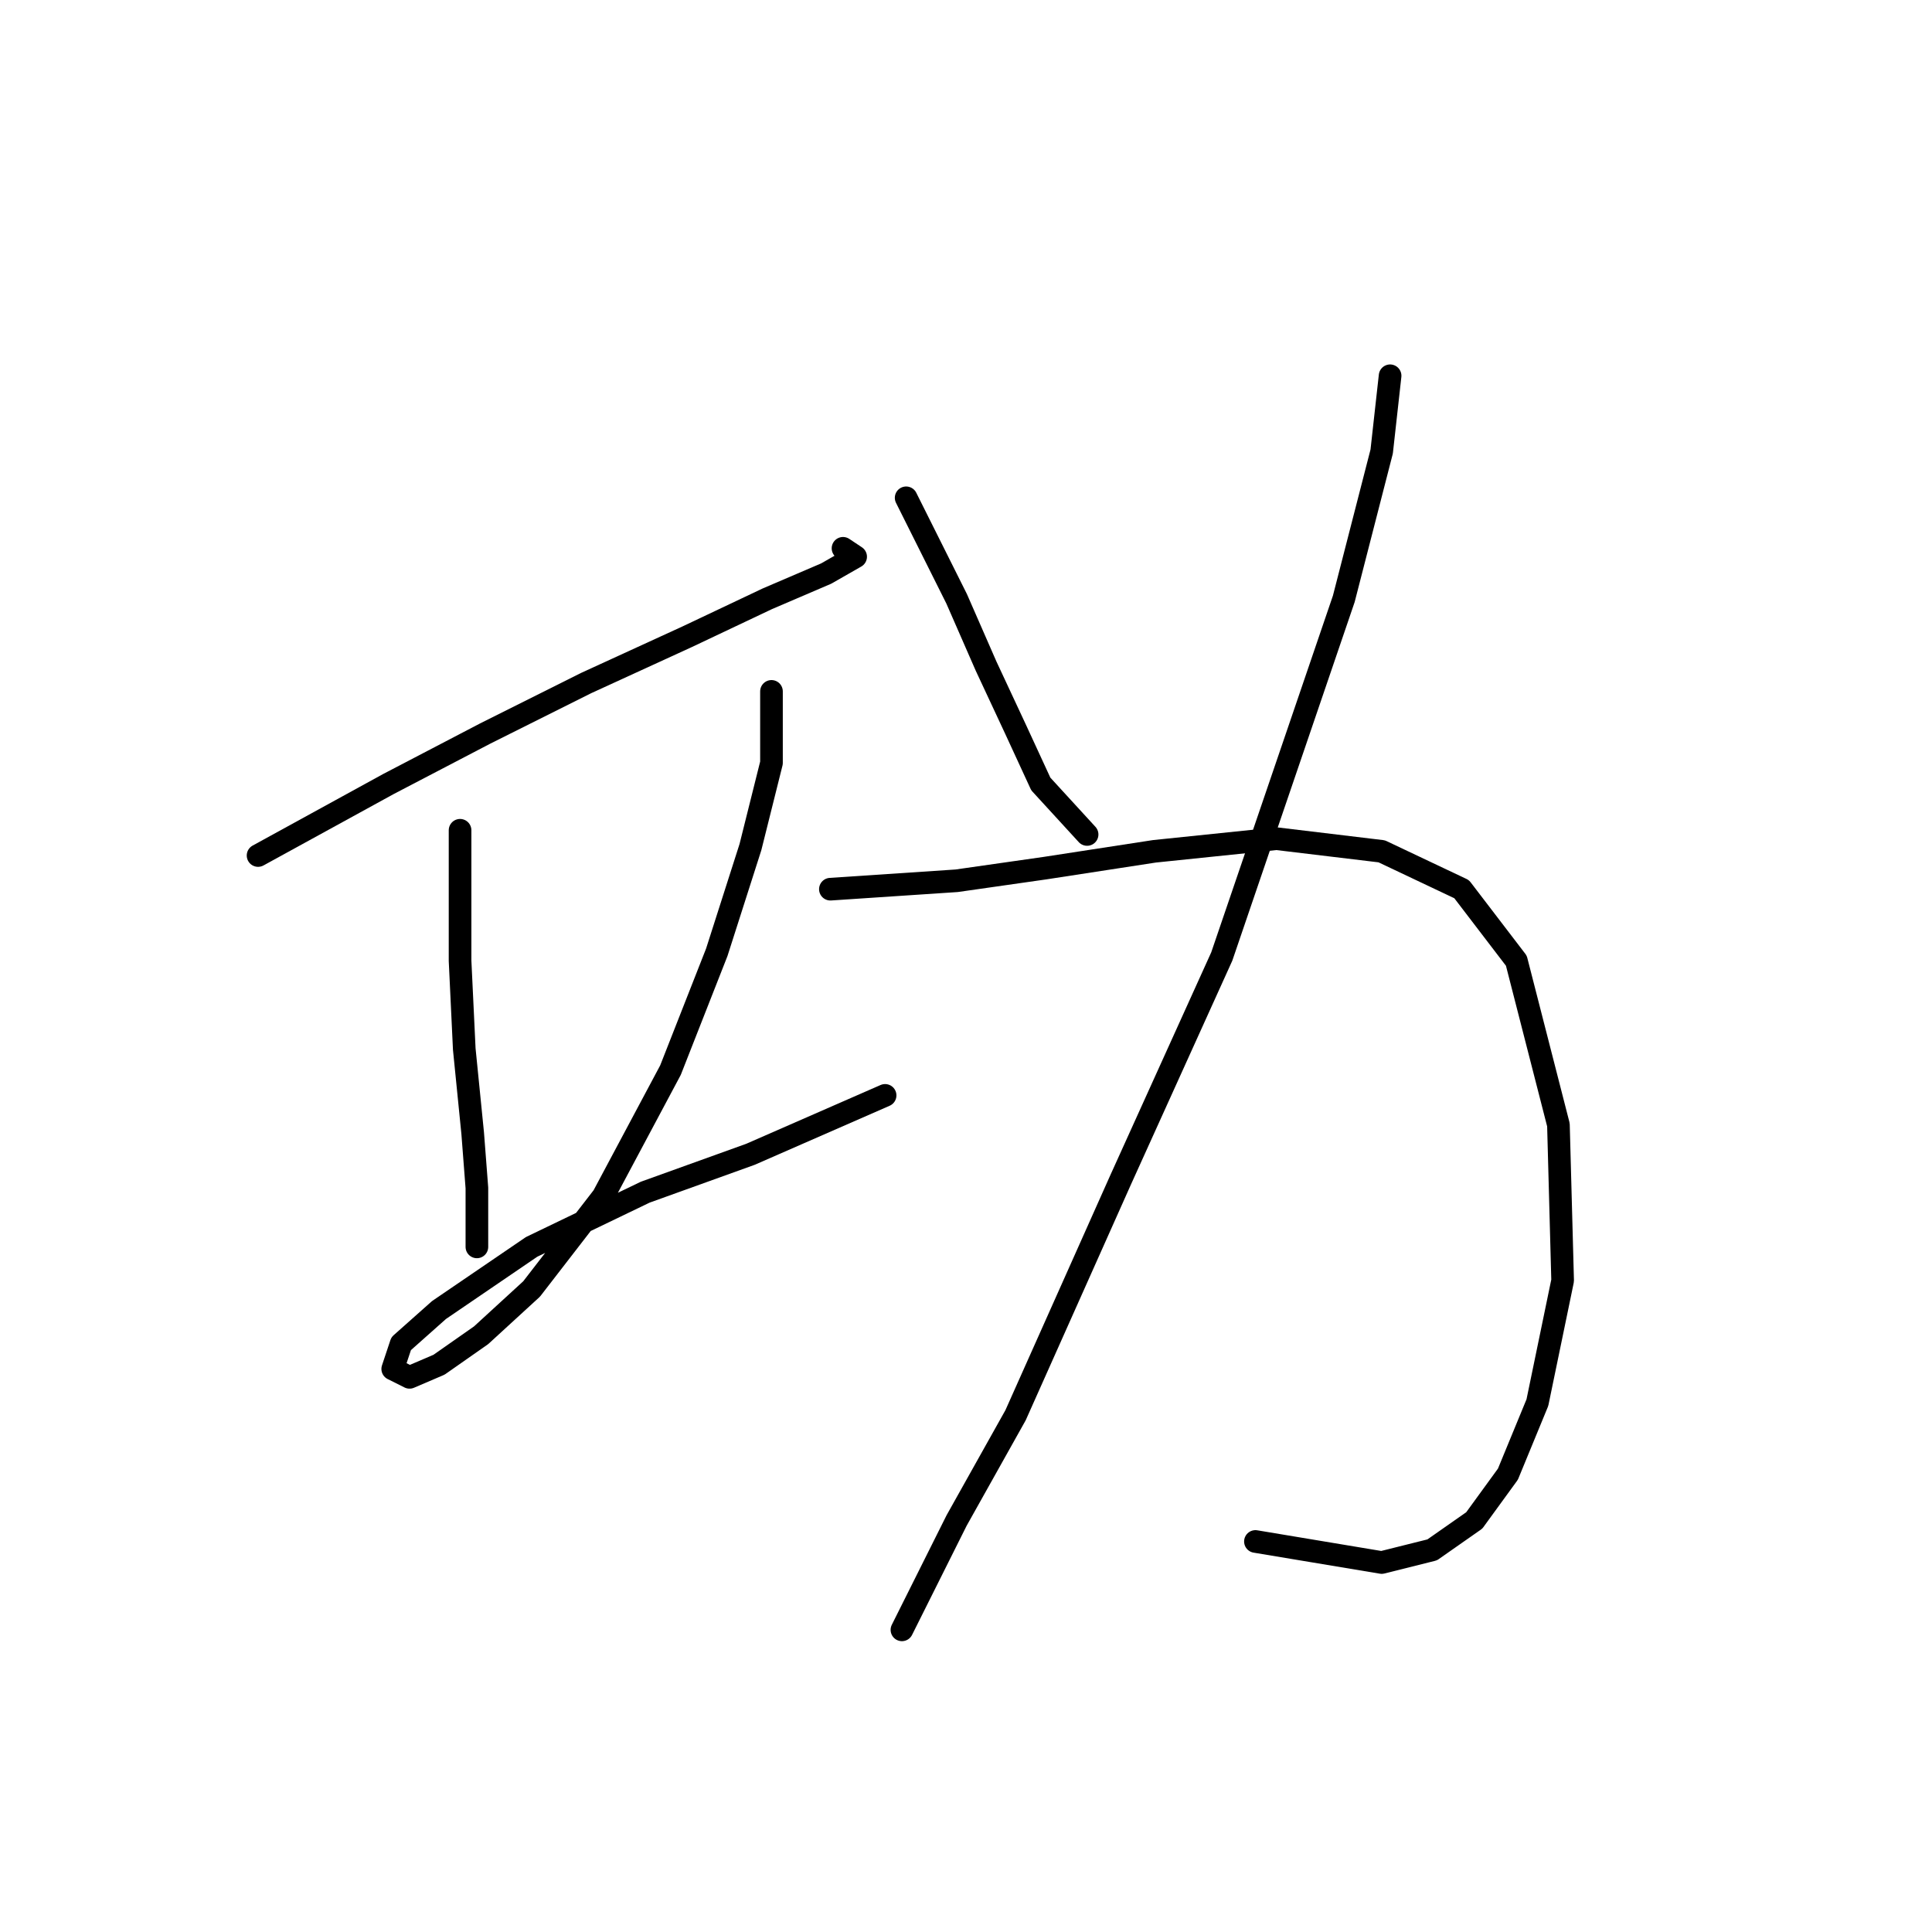 <?xml version="1.0" standalone="no"?>
    <svg width="256" height="256" xmlns="http://www.w3.org/2000/svg" version="1.1">
    <polyline stroke="black" stroke-width="3" stroke-linecap="round" fill="transparent" stroke-linejoin="round" points="34.195 113.36 51.481 103.881 64.307 97.189 77.689 90.498 91.072 84.364 101.667 79.346 109.474 76 113.377 73.769 111.704 72.654 111.704 72.654 " />
        <polyline stroke="black" stroke-width="3" stroke-linecap="round" fill="transparent" stroke-linejoin="round" points="60.961 110.015 60.961 127.301 61.518 139.011 62.634 150.163 63.191 157.412 63.191 162.989 63.191 165.219 63.191 165.219 " />
        <polyline stroke="black" stroke-width="3" stroke-linecap="round" fill="transparent" stroke-linejoin="round" points="102.225 91.613 102.225 101.093 99.437 112.245 94.976 126.186 88.842 141.799 79.92 158.528 70.44 170.795 63.749 176.929 58.173 180.833 54.269 182.505 52.039 181.39 53.154 178.044 58.173 173.583 70.44 165.219 85.496 157.97 99.437 152.952 117.281 145.145 117.281 145.145 " />
        <polyline stroke="black" stroke-width="3" stroke-linecap="round" fill="transparent" stroke-linejoin="round" points="120.069 65.963 126.76 79.346 130.663 88.268 134.567 96.632 137.912 103.881 144.046 110.572 144.046 110.572 " />
        <polyline stroke="black" stroke-width="3" stroke-linecap="round" fill="transparent" stroke-linejoin="round" points="184.195 49.792 183.08 59.829 178.061 79.346 161.89 126.743 148.507 156.297 134.567 187.524 126.76 201.465 119.511 215.963 119.511 215.963 " />
        <polyline stroke="black" stroke-width="3" stroke-linecap="round" fill="transparent" stroke-linejoin="round" points="110.031 117.821 126.76 116.706 138.47 115.033 152.968 112.803 169.139 111.13 183.08 112.803 193.675 117.821 200.924 127.301 206.5 149.048 207.057 169.68 203.712 185.851 199.808 195.331 195.347 201.465 189.771 205.368 183.08 207.041 166.351 204.253 166.351 204.253 " />
        </svg>